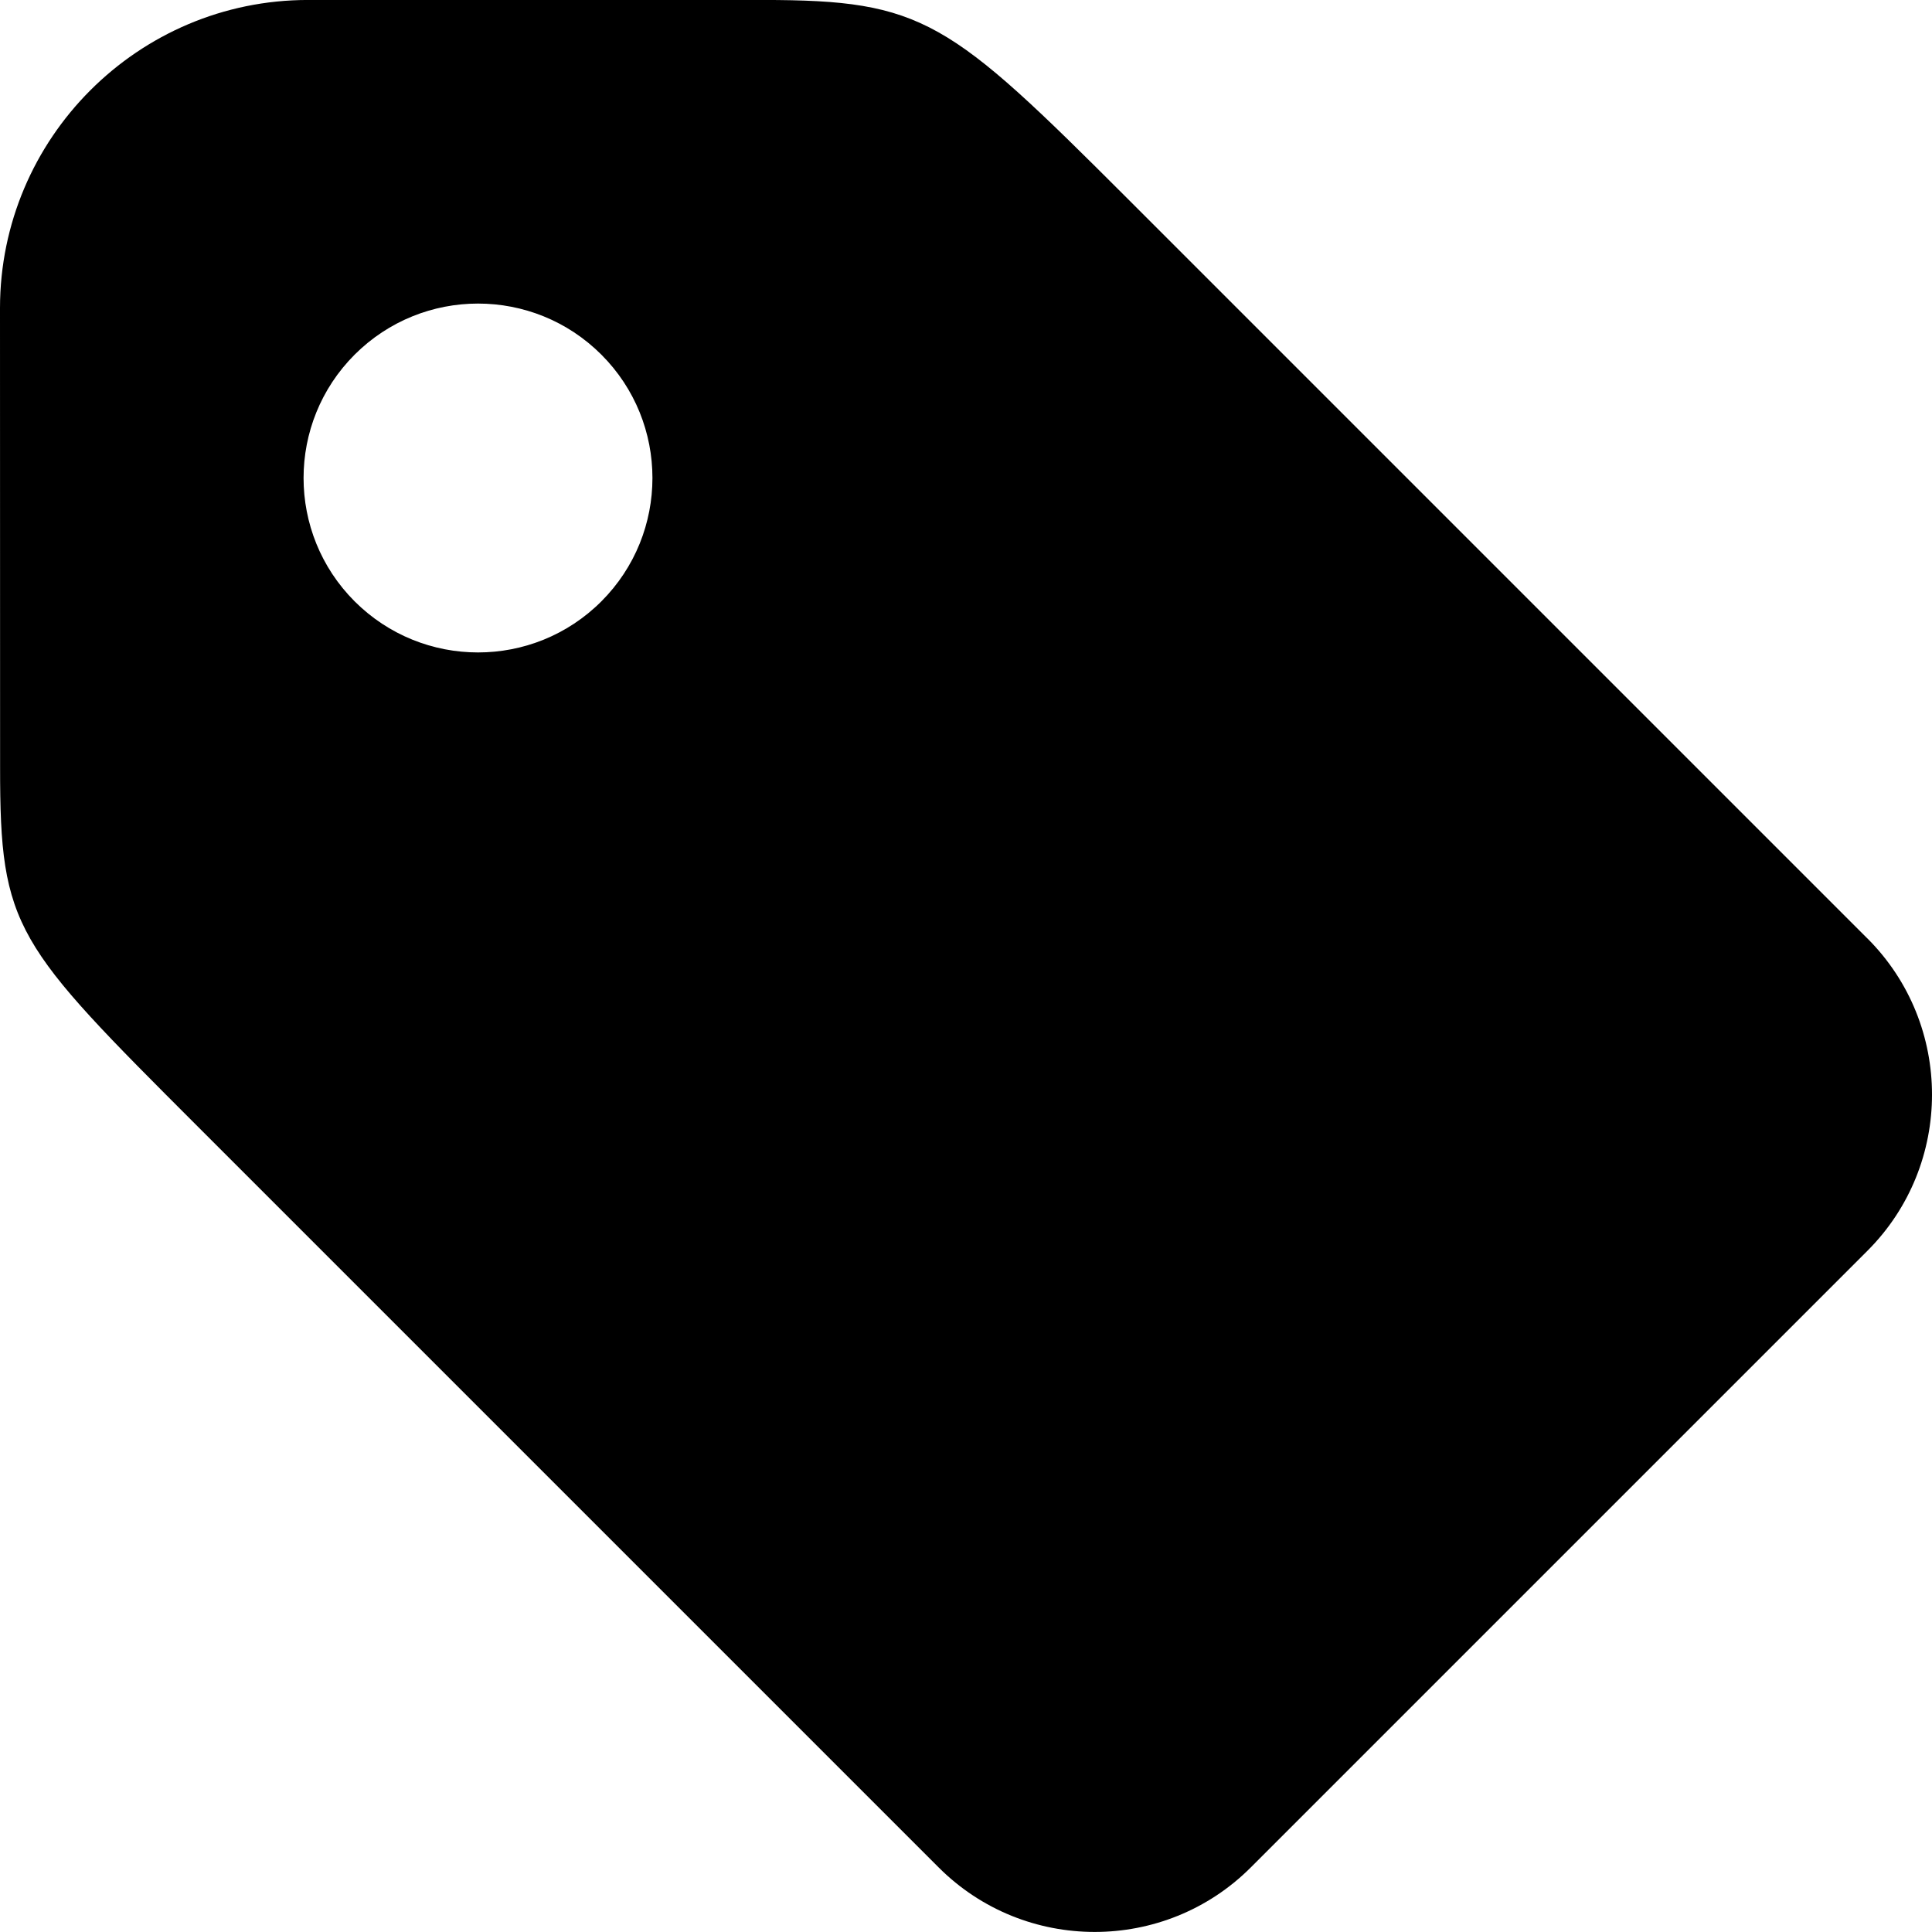 <svg width="64" height="64" viewBox="0 0 64 64" xmlns="http://www.w3.org/2000/svg"><title>06041tagF</title><path d="M19.921 19.921c-2.256 2.256-5.913 2.256-8.173 0-2.256-2.256-2.256-5.916 0-8.173 2.259-2.256 5.916-2.256 8.173 0 2.256 2.256 2.256 5.916 0 8.173zm41.94 11.168l-24.512-24.512c-5.925-5.925-6.757-6.575-12.072-6.578h-15.074c-5.627 0-10.2 4.579-10.203 10.203l.003 15.224c-.003 5.341.494 5.838 6.575 11.919l24.515 24.515c2.851 2.851 7.491 2.851 10.342 0l20.427-20.427c2.851-2.851 2.851-7.494 0-10.345z"/></svg>